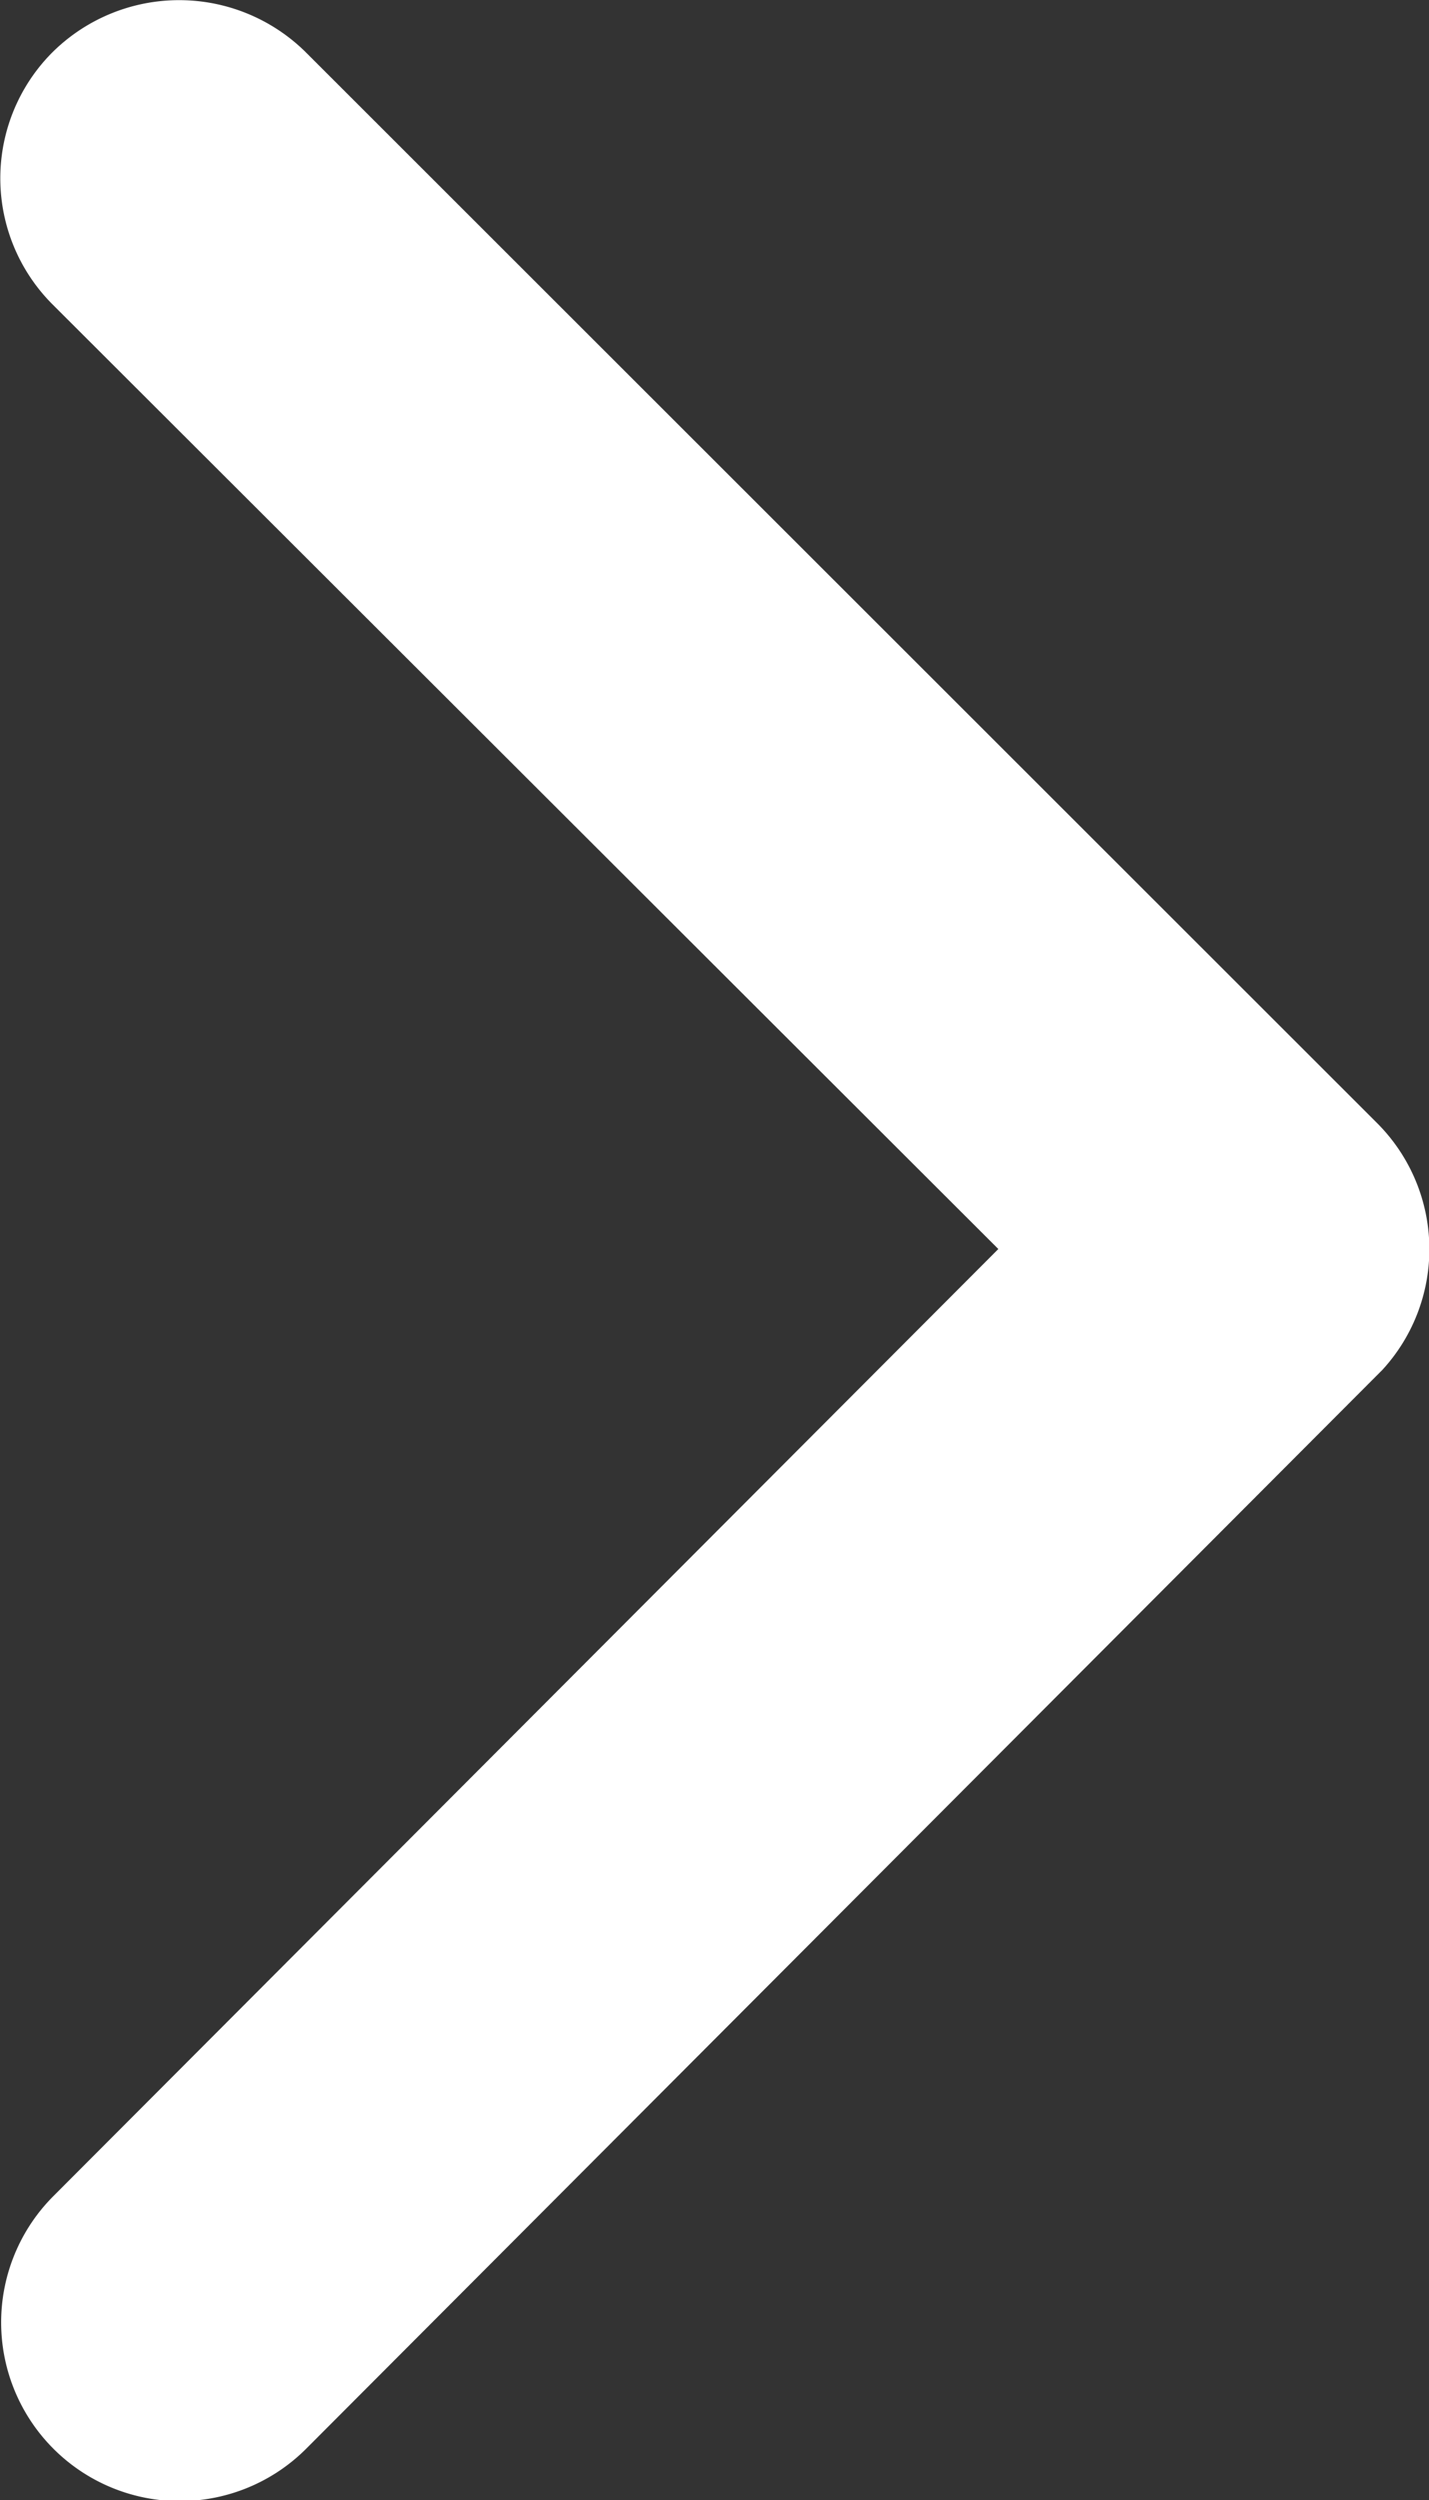 <svg xmlns="http://www.w3.org/2000/svg" width="6.414" height="11.218" viewBox="0 0 6.414 11.218">
  <rect x="0" y="0" width="6.414" height="11.218" fill="#333333" stroke="none"/>
  <path id="Icon_ionic-ios-arrow-forward" data-name="Icon ionic-ios-arrow-forward" d="M15.727,11.8,11.482,7.562a.8.8,0,0,1,0-1.132.808.808,0,0,1,1.136,0l4.81,4.806a.8.8,0,0,1,.023,1.106l-4.83,4.84a.8.8,0,1,1-1.136-1.132Z" transform="translate(-11.246 -6.196)" fill="#fff"/>
</svg>
